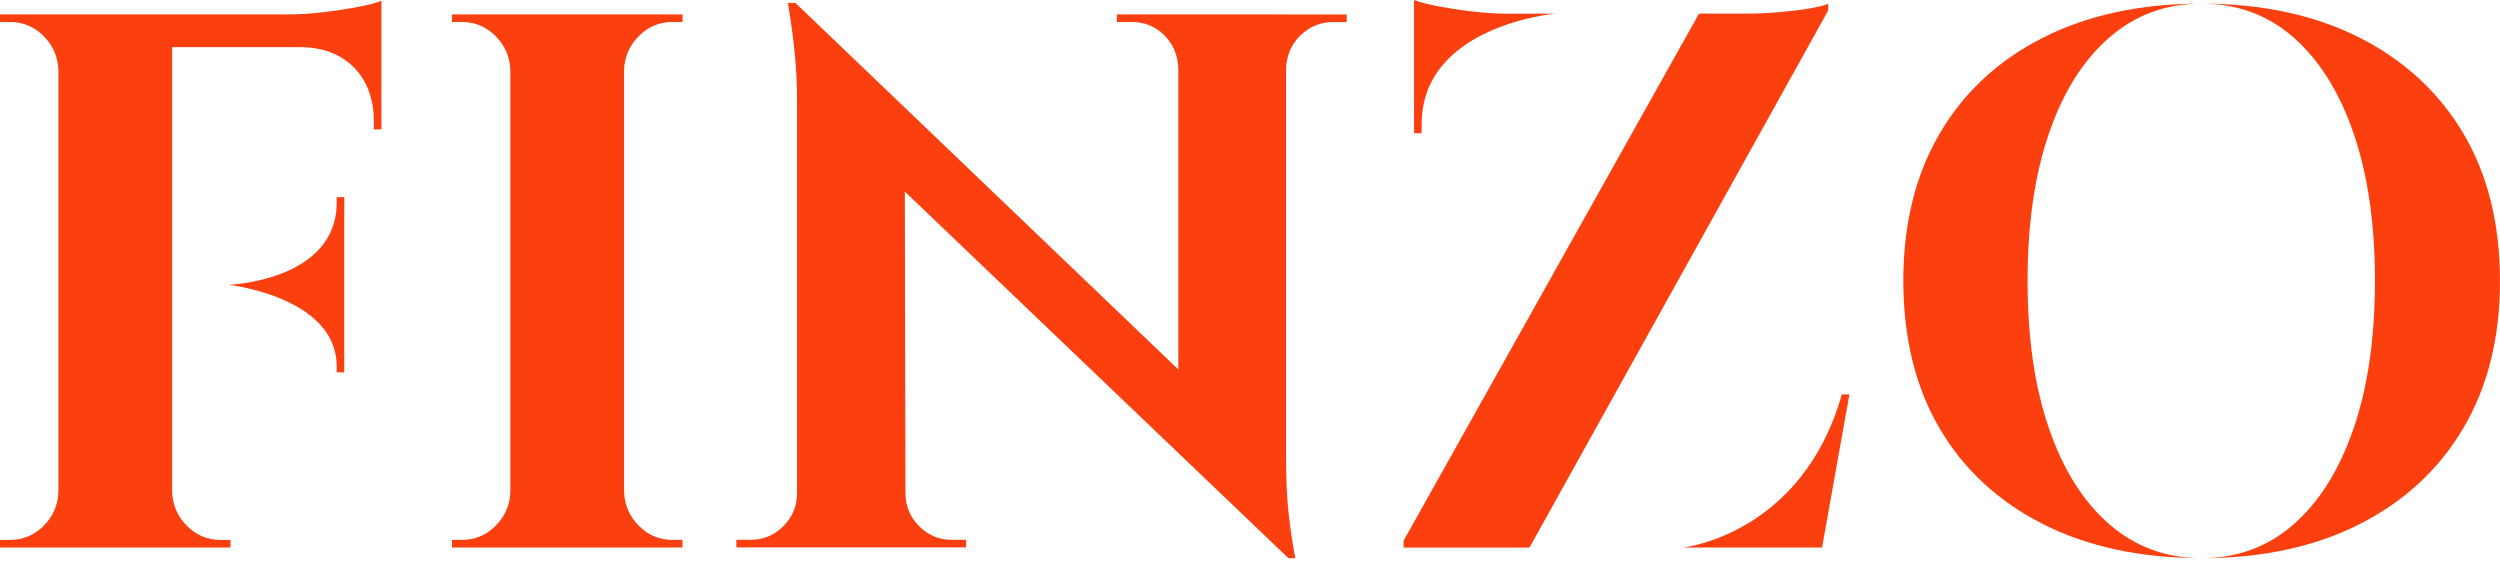
<svg width="100" height="23" viewBox="0 0 100 23" fill="none" xmlns="http://www.w3.org/2000/svg">
<path d="M13.468 8.102C13.468 11.24 9.146 11.392 9.146 11.392C9.146 11.392 13.468 11.872 13.468 14.65V14.893H13.77V7.886H13.468V8.098V8.102Z" fill="#FB3F0F"/>
<path d="M12.966 0.484C12.472 0.544 12 0.576 11.556 0.576H0V0.88H0.394C0.92 0.88 1.37 1.066 1.745 1.443C2.12 1.819 2.315 2.272 2.337 2.8V19.676C2.318 20.205 2.12 20.657 1.745 21.034C1.37 21.41 0.92 21.597 0.394 21.597H0V21.9H9.222V21.597H8.828C8.302 21.597 7.852 21.41 7.477 21.034C7.102 20.657 6.907 20.205 6.885 19.676V1.886H11.981C12.891 1.886 13.612 2.154 14.151 2.692C14.686 3.23 14.954 3.958 14.954 4.872V5.176H15.256V0.029C15.074 0.111 14.771 0.19 14.346 0.272C13.921 0.355 13.461 0.424 12.966 0.484Z" fill="#FB3F0F"/>
<path d="M24.871 0.576H18.078V0.879H18.472C18.997 0.879 19.448 1.066 19.823 1.442C20.198 1.819 20.393 2.271 20.415 2.799V19.676C20.396 20.204 20.198 20.657 19.823 21.033C19.448 21.41 18.997 21.596 18.472 21.596H18.078V21.9H27.3V21.596H26.906C26.38 21.596 25.93 21.41 25.555 21.033C25.18 20.657 24.985 20.204 24.963 19.676V2.799C24.982 2.271 25.18 1.819 25.555 1.442C25.93 1.066 26.38 0.879 26.906 0.879H27.3V0.576H24.875H24.871Z" fill="#FB3F0F"/>
<path d="M51.35 0.576H44.676V0.879H45.252C45.779 0.879 46.219 1.056 46.572 1.411C46.925 1.765 47.114 2.208 47.133 2.736V14.779L31.817 0.117H31.514C31.757 1.518 31.88 2.787 31.88 3.926V19.736C31.88 20.245 31.697 20.682 31.335 21.046C30.973 21.41 30.535 21.593 30.031 21.593H29.455V21.897H38.645V21.593H38.069C37.561 21.593 37.127 21.41 36.765 21.046C36.399 20.679 36.22 20.242 36.22 19.736H36.217L36.194 7.665L51.536 22.327H51.81C51.69 21.678 51.599 21.052 51.536 20.454C51.476 19.856 51.444 19.179 51.444 18.43V2.739C51.463 2.211 51.656 1.768 52.021 1.414C52.386 1.06 52.821 0.882 53.325 0.882H53.87V0.579H51.353L51.35 0.576Z" fill="#FB3F0F"/>
<path d="M67.333 21.9H72.883L73.976 15.776H73.673C72.083 21.388 67.333 21.9 67.333 21.9Z" fill="#FB3F0F"/>
<path d="M81.954 17.127C81.387 15.472 81.103 13.511 81.103 11.236C81.103 8.962 81.387 7.001 81.954 5.346C82.52 3.692 83.324 2.414 84.366 1.506C85.409 0.598 86.637 0.146 88.051 0.146C85.626 0.146 83.516 0.598 81.727 1.503C79.938 2.407 78.558 3.685 77.588 5.34C76.618 6.994 76.133 8.959 76.133 11.233C76.133 13.508 76.618 15.498 77.588 17.142C78.558 18.787 79.938 20.062 81.727 20.967C83.516 21.872 85.626 22.324 88.051 22.324C86.637 22.324 85.409 21.872 84.366 20.964C83.324 20.056 82.52 18.778 81.954 17.123V17.127Z" fill="#FB3F0F"/>
<path d="M98.529 5.327C97.546 3.682 96.164 2.407 94.375 1.503C92.586 0.598 90.479 0.146 88.05 0.146C89.487 0.146 90.718 0.598 91.751 1.506C92.781 2.414 93.581 3.692 94.148 5.346C94.715 6.997 94.998 8.962 94.998 11.236C94.998 13.511 94.715 15.472 94.148 17.127C93.581 18.778 92.784 20.059 91.751 20.967C90.721 21.875 89.487 22.327 88.05 22.327C90.479 22.327 92.586 21.875 94.375 20.97C96.164 20.065 97.549 18.787 98.529 17.133C99.508 15.479 100 13.514 100 11.24C100 8.965 99.508 6.975 98.529 5.33V5.327Z" fill="#FB3F0F"/>
<path d="M56.867 4.963C56.867 1.022 62.197 0.547 62.197 0.547H60.263C59.837 0.547 59.371 0.516 58.867 0.456C58.36 0.395 57.901 0.323 57.488 0.244C57.072 0.161 56.764 0.082 56.562 0V5.327H56.864V4.96L56.867 4.963Z" fill="#FB3F0F"/>
<path d="M73.126 0.149C73.003 0.209 72.766 0.269 72.414 0.332C72.061 0.392 71.655 0.443 71.201 0.484C70.745 0.525 70.316 0.544 69.913 0.544H67.96L63.475 8.547L56.143 21.628V21.903H61.179L73.126 0.424V0.149Z" fill="#FB3F0F"/>
</svg>
